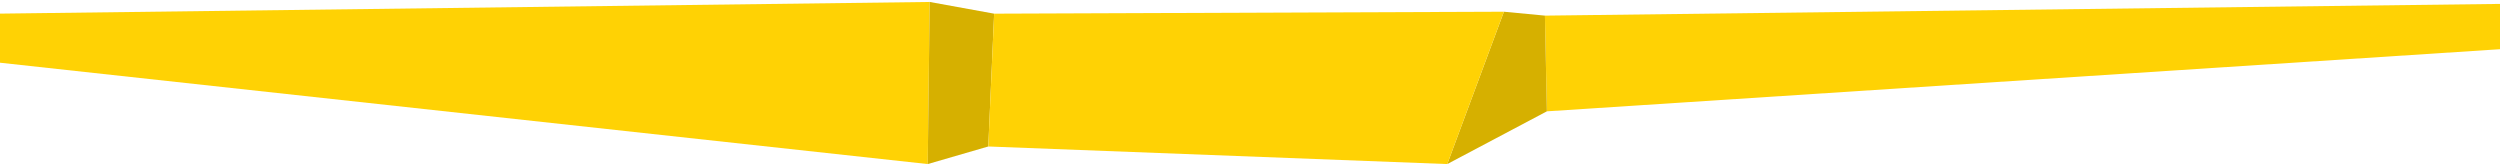 <svg width="1280" height="84" viewBox="0 0 1280 84" xmlns="http://www.w3.org/2000/svg" preserveAspectRatio="none">
 <g>
  <polygon fill="#FFD204" points="791,8 792,57 1280,25.195 1280,2    " id="right"/>
  <polygon fill="#FFD204" points="0,6.975 0,32.109 475,84 476,1    " id="left"/>
  <polygon fill="#D6B000" points="791,8 770,6 741,84 792,57    " id="svg_6"/>
  <polygon fill="#D6B000" points="476,1 475,84 506,75 509,7    " id="svg_8"/>
  <polygon fill="#FFD204" points="509,7 506,75 741,84 770,6    " id="svg_10"/>
 </g>
</svg>